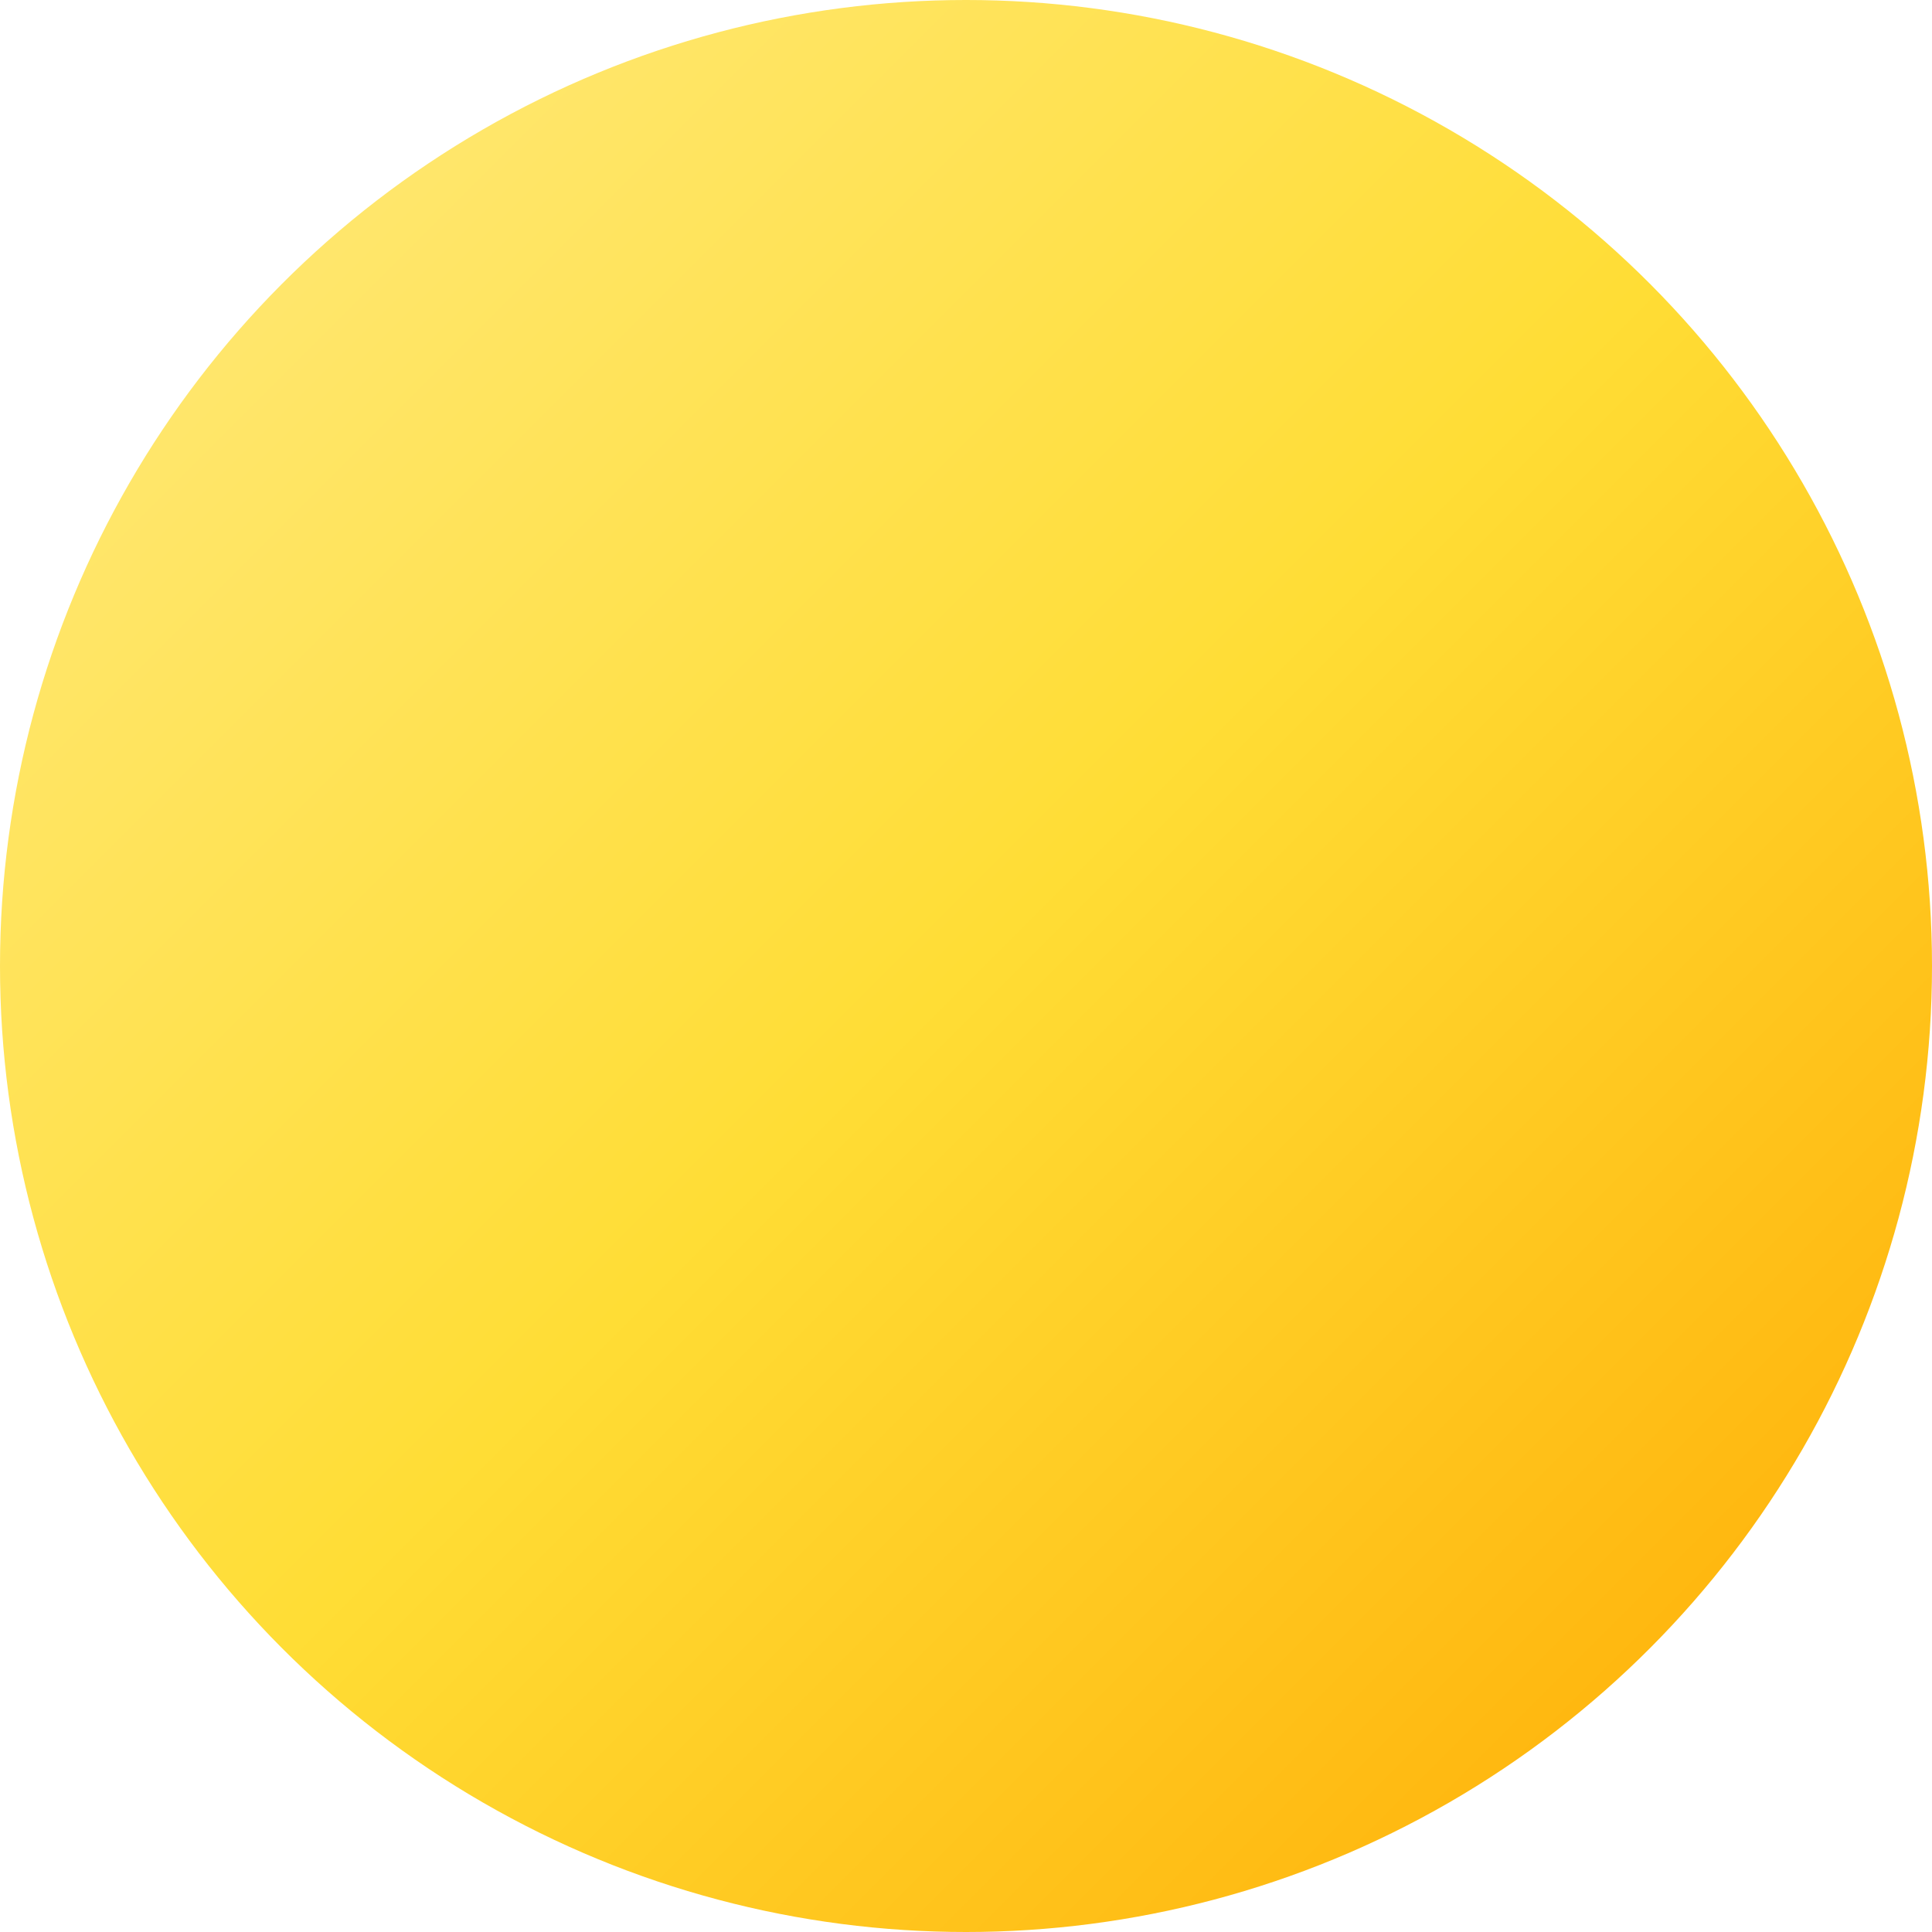 <svg xmlns="http://www.w3.org/2000/svg" xmlns:xlink="http://www.w3.org/1999/xlink"
    aria-hidden="true" role="img" width="32" height="32"
    preserveAspectRatio="xMidYMid meet" viewBox="0 0 256 256">
    <defs>
        <linearGradient id="IconifyId1813088fe1fbc01fb467" x1="0%" x2="100%" y1="0%"
            y2="100%">
            <stop offset="0%" stop-color="#FFEA83"></stop>
            <stop offset="50%" stop-color="#FFDD35"></stop>
            <stop offset="100%" stop-color="#FFA800"></stop>
        </linearGradient>
    </defs>
    <circle cx="128" cy="128" r="128" fill="url(#IconifyId1813088fe1fbc01fb467)"></circle>
</svg>